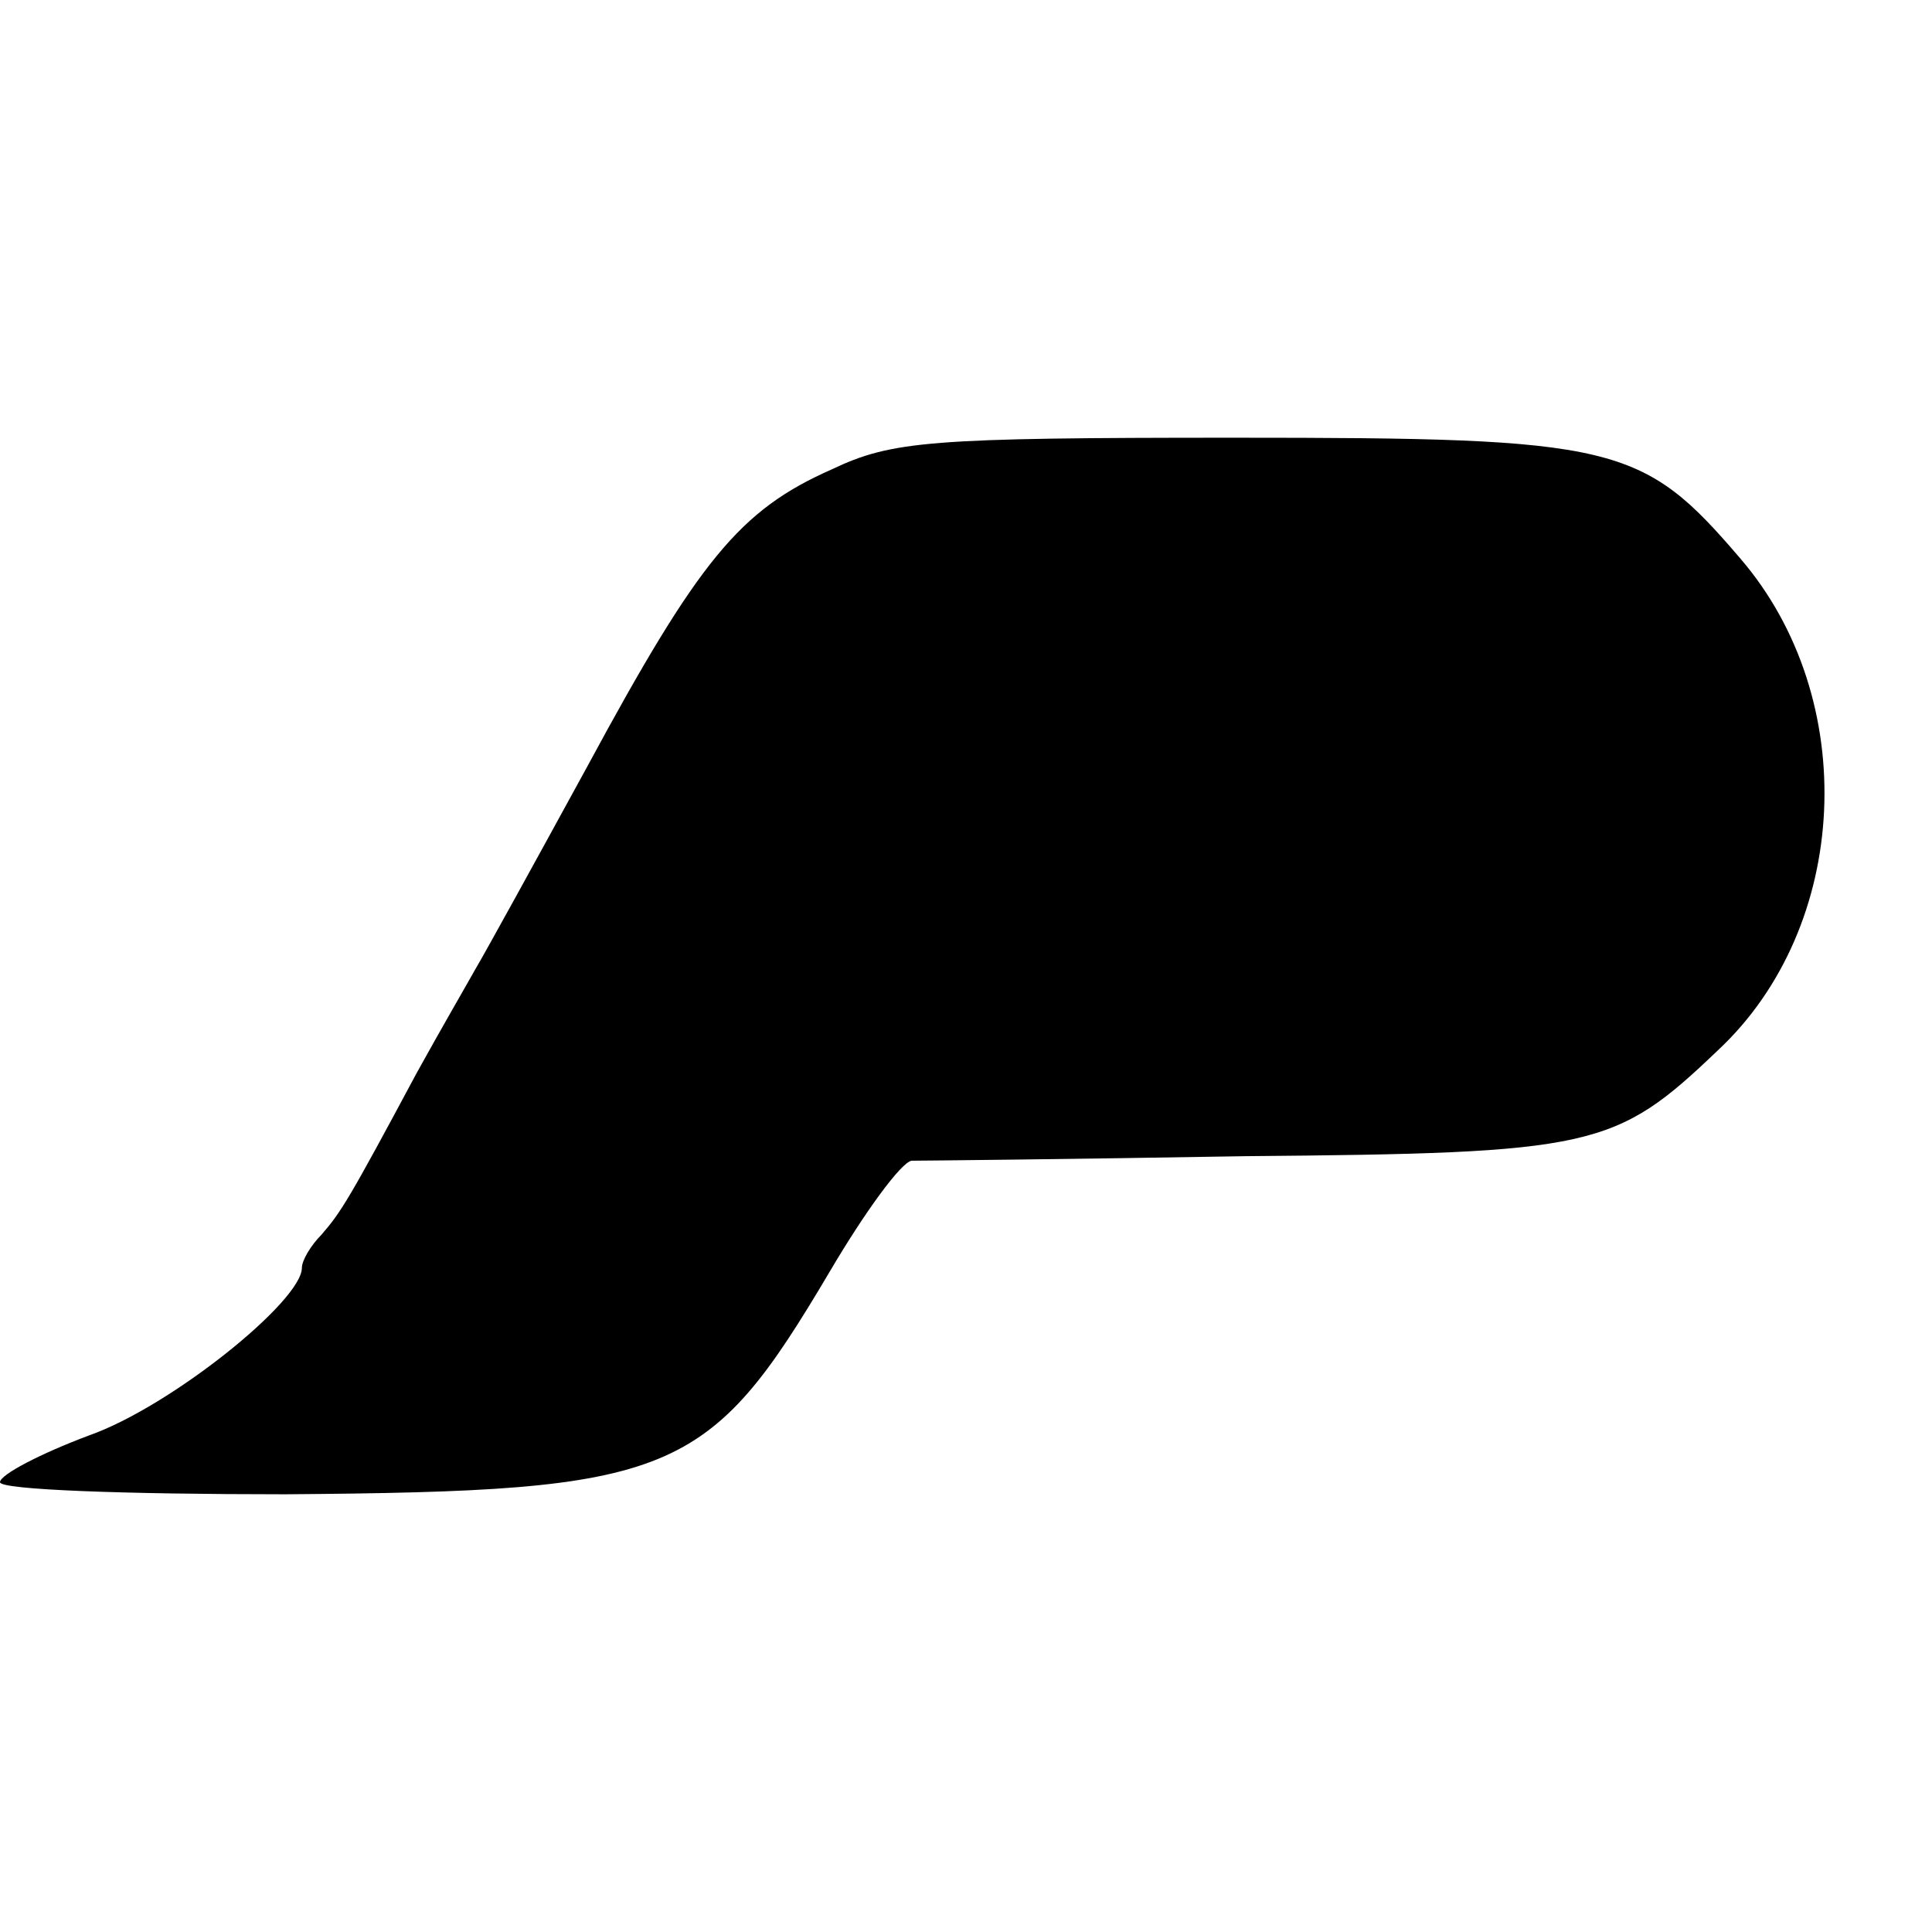 <?xml version="1.0" standalone="no"?>
<!DOCTYPE svg PUBLIC "-//W3C//DTD SVG 20010904//EN"
 "http://www.w3.org/TR/2001/REC-SVG-20010904/DTD/svg10.dtd">
<svg version="1.0" xmlns="http://www.w3.org/2000/svg"
 width="128pt" height="128pt" viewBox="0 0 128 128"
 preserveAspectRatio="xMidYMid meet">
<g transform="translate(0,128) scale(0.1,-0.1)"
fill="#000000" stroke="none">
<path d="M551 969 c-61 -27 -88 -60 -162 -197 -35 -64 -68 -124 -74 -134 -5
-9 -23 -40 -39 -69 -45 -84 -50 -92 -63 -107 -7 -7 -13 -17 -13 -22 0 -22 -87
-92 -141 -111 -32 -12 -59 -26 -59 -31 0 -5 82 -8 189 -8 258 2 280 11 361
148 23 39 47 72 54 73 6 0 105 1 221 3 231 2 245 5 313 70 88 82 95 233 15
326 -65 76 -82 80 -335 80 -202 0 -227 -2 -267 -21z"/>
</g>
</svg>
